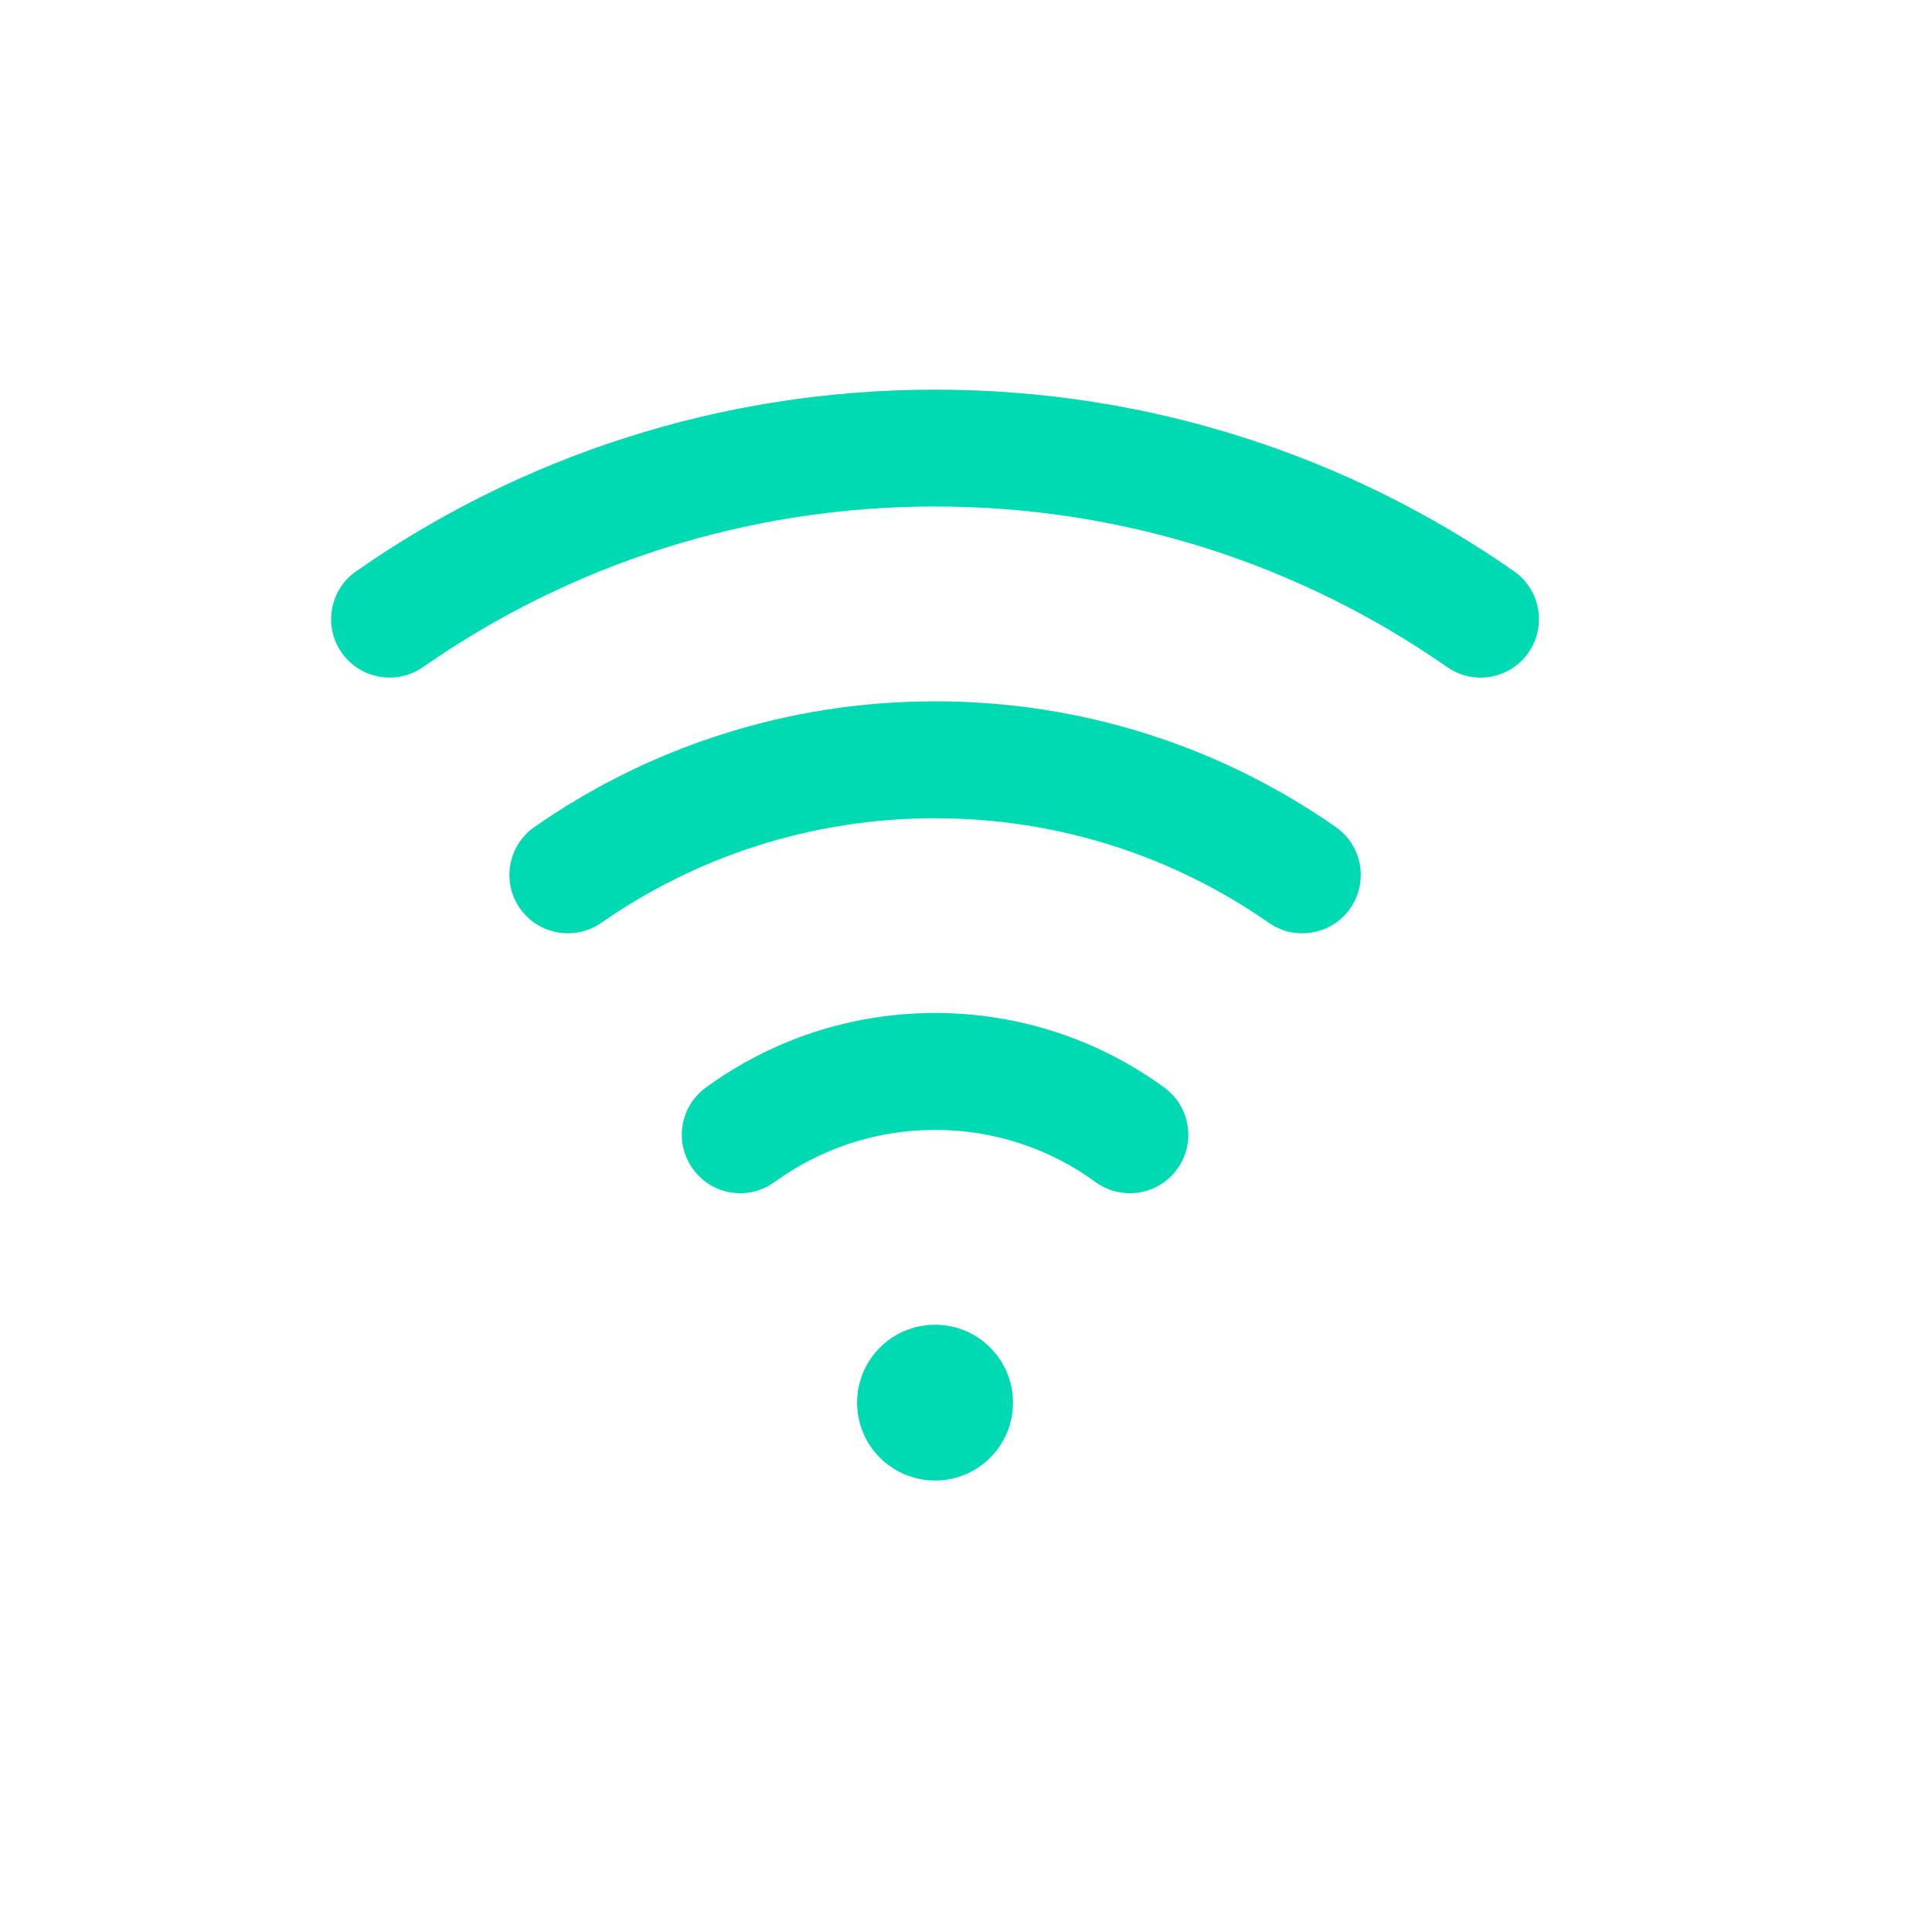 <svg width="25" height="25" viewBox="0 0 25 25" fill="none" xmlns="http://www.w3.org/2000/svg">
<path fill-rule="evenodd" clip-rule="evenodd" d="M11.091 18.15C11.091 17.593 11.543 17.142 12.1 17.142C12.657 17.142 13.108 17.593 13.108 18.15C13.108 18.707 12.657 19.158 12.1 19.158C11.543 19.158 11.091 18.707 11.091 18.15Z" fill="#00DAB3"/>
<path fill-rule="evenodd" clip-rule="evenodd" d="M12.1 14.621C11.323 14.621 10.607 14.871 10.024 15.295C9.687 15.541 9.214 15.467 8.968 15.129C8.722 14.792 8.796 14.319 9.134 14.073C9.966 13.466 10.992 13.108 12.1 13.108C13.207 13.108 14.234 13.466 15.066 14.073C15.403 14.319 15.478 14.792 15.232 15.129C14.986 15.467 14.513 15.541 14.175 15.295C13.593 14.871 12.877 14.621 12.1 14.621Z" fill="#00DAB3"/>
<path fill-rule="evenodd" clip-rule="evenodd" d="M12.1 10.588C10.493 10.588 9.005 11.088 7.781 11.941C7.438 12.18 6.967 12.096 6.728 11.754C6.489 11.411 6.573 10.94 6.916 10.701C8.386 9.676 10.174 9.075 12.1 9.075C14.026 9.075 15.815 9.676 17.284 10.701C17.627 10.94 17.711 11.411 17.472 11.754C17.233 12.096 16.762 12.18 16.419 11.941C15.195 11.088 13.707 10.588 12.1 10.588Z" fill="#00DAB3"/>
<path fill-rule="evenodd" clip-rule="evenodd" d="M12.1 6.554C9.635 6.554 7.352 7.322 5.474 8.632C5.132 8.871 4.66 8.787 4.421 8.445C4.182 8.102 4.266 7.631 4.609 7.392C6.732 5.91 9.316 5.042 12.1 5.042C14.884 5.042 17.467 5.91 19.591 7.392C19.933 7.631 20.017 8.102 19.778 8.445C19.54 8.787 19.068 8.871 18.726 8.632C16.848 7.322 14.565 6.554 12.1 6.554Z" fill="#00DAB3"/>
</svg>
